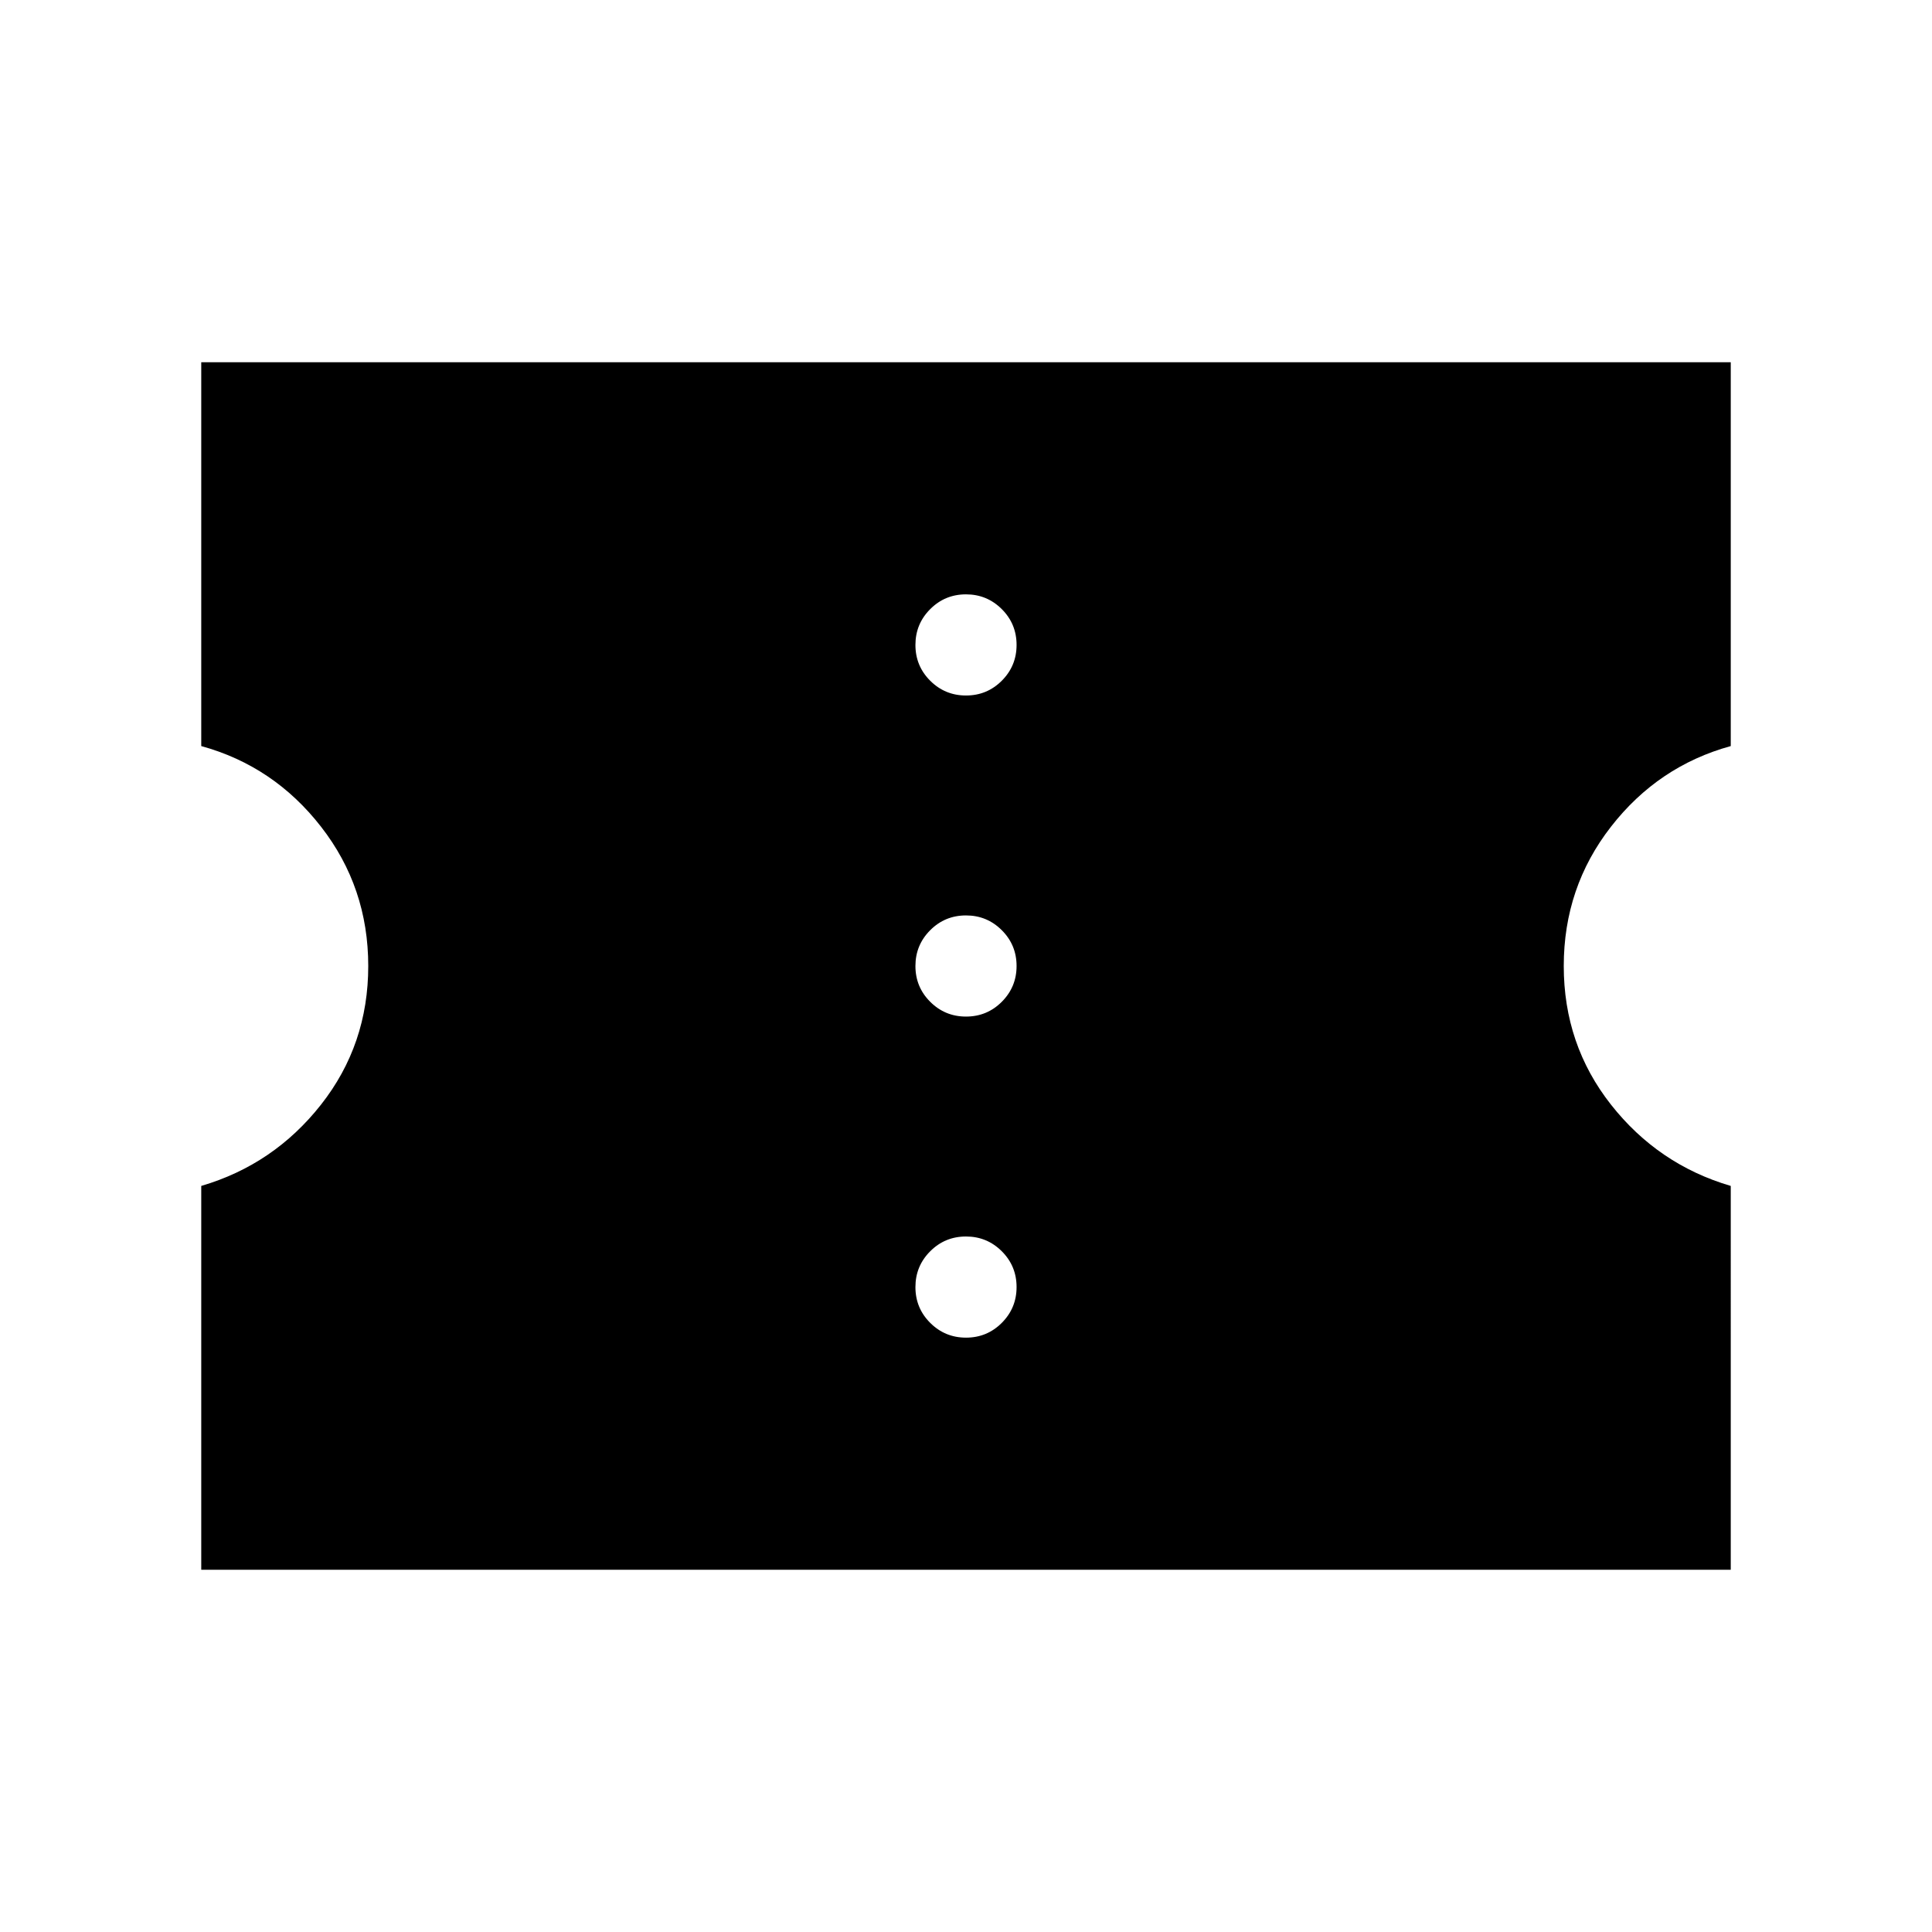 <svg xmlns="http://www.w3.org/2000/svg" height="40" viewBox="0 -960 960 960" width="40"><path d="M480.01-295.33q10.45 0 17.78-7.35 7.34-7.35 7.34-17.8 0-10.44-7.35-17.78-7.35-7.33-17.79-7.33-10.45 0-17.78 7.35-7.34 7.34-7.34 17.79t7.35 17.78q7.35 7.34 17.79 7.34Zm0-159.54q10.45 0 17.78-7.35 7.34-7.35 7.34-17.79 0-10.45-7.35-17.78-7.35-7.34-17.79-7.34-10.45 0-17.78 7.35-7.34 7.35-7.34 17.79 0 10.45 7.35 17.78 7.35 7.34 17.79 7.34Zm0-159.54q10.45 0 17.78-7.35 7.34-7.34 7.34-17.79t-7.35-17.78q-7.35-7.34-17.79-7.34-10.45 0-17.78 7.35-7.34 7.35-7.34 17.8 0 10.44 7.35 17.78 7.35 7.33 17.79 7.33ZM100-180v-190.72q36.05-10.59 59.51-40.39 23.47-29.81 23.47-68.89t-23.47-69.22q-23.46-30.14-59.51-40.06V-780h760v190.72q-36.05 9.92-59.51 40.06-23.47 30.14-23.47 69.22t23.47 68.89q23.46 29.8 59.51 40.39V-180H100Z"/></svg>